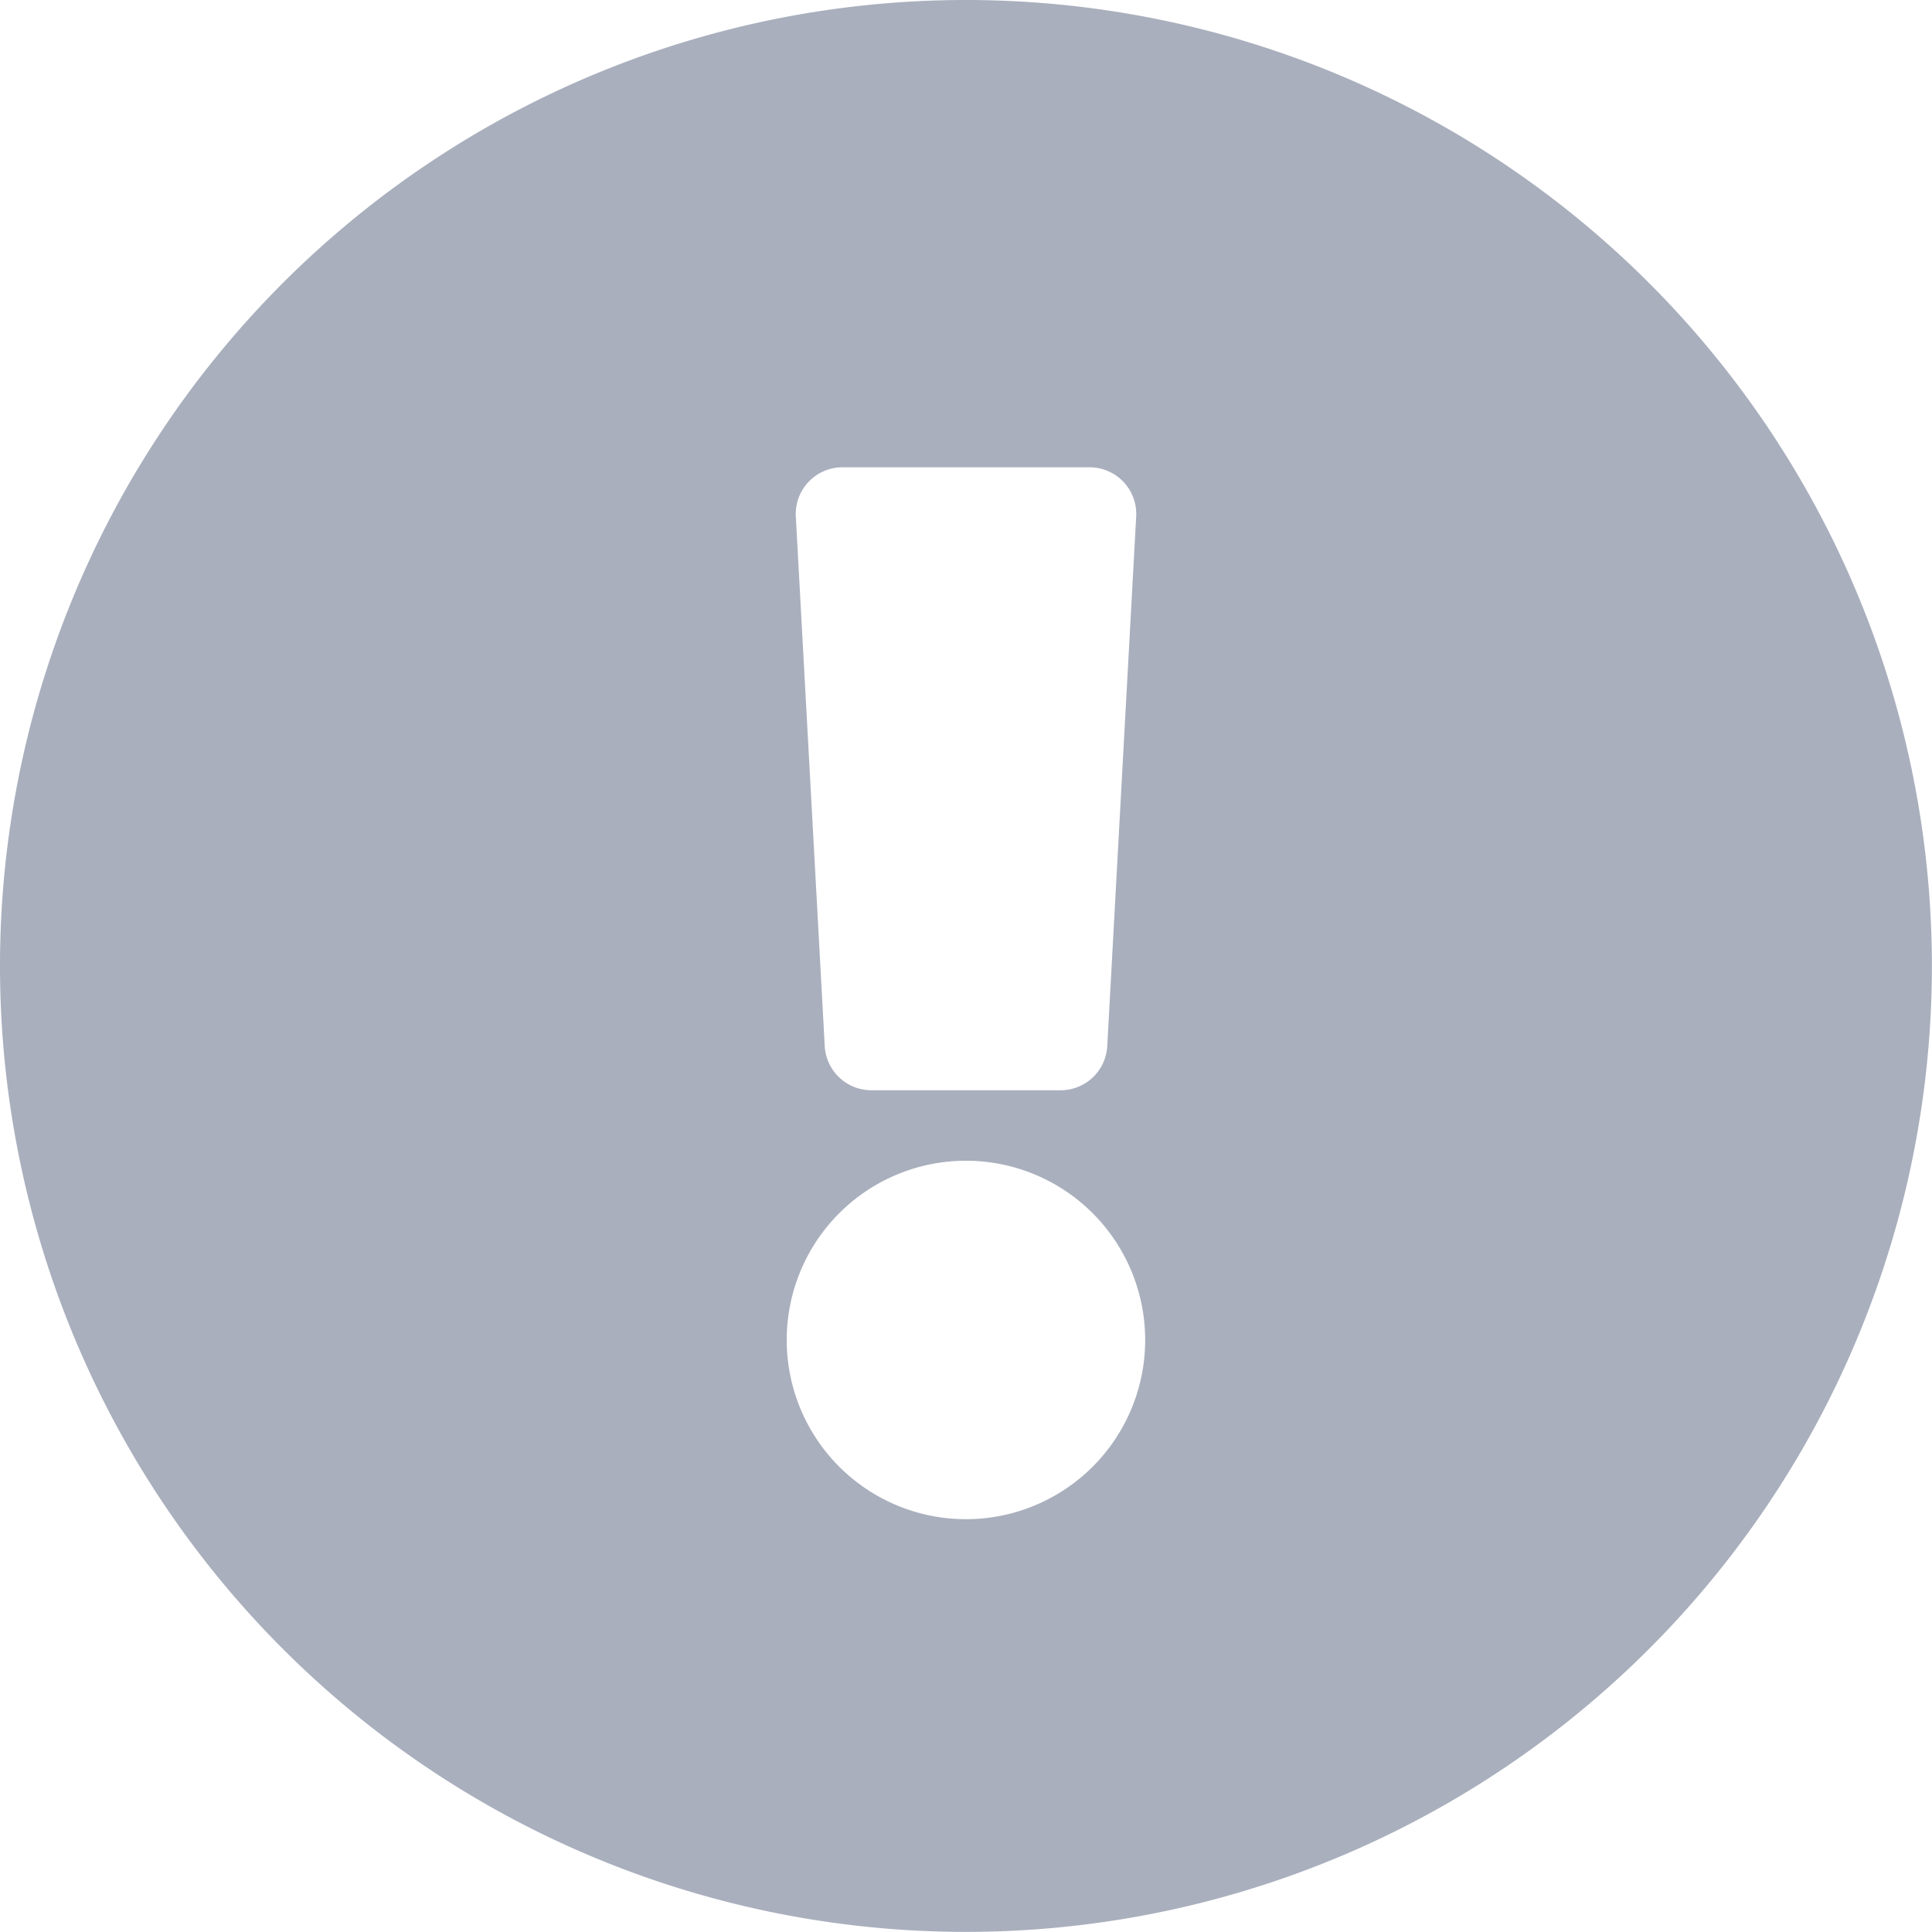 <svg xmlns="http://www.w3.org/2000/svg" width="17.625" height="17.625" viewBox="0 0 17.625 17.625">
  <path id="Icon_awesome-exclamation-circle" data-name="Icon awesome-exclamation-circle" d="M18.187,9.375A8.812,8.812,0,1,1,9.375.563,8.812,8.812,0,0,1,18.187,9.375ZM9.375,11.152a1.635,1.635,0,1,0,1.635,1.635A1.635,1.635,0,0,0,9.375,11.152ZM7.823,5.276l.264,4.833a.426.426,0,0,0,.426.4h1.725a.426.426,0,0,0,.426-.4l.264-4.833a.426.426,0,0,0-.426-.45H8.249A.426.426,0,0,0,7.823,5.276Z" transform="translate(-0.563 -0.563)" fill="#a9afbd"/>
</svg>

